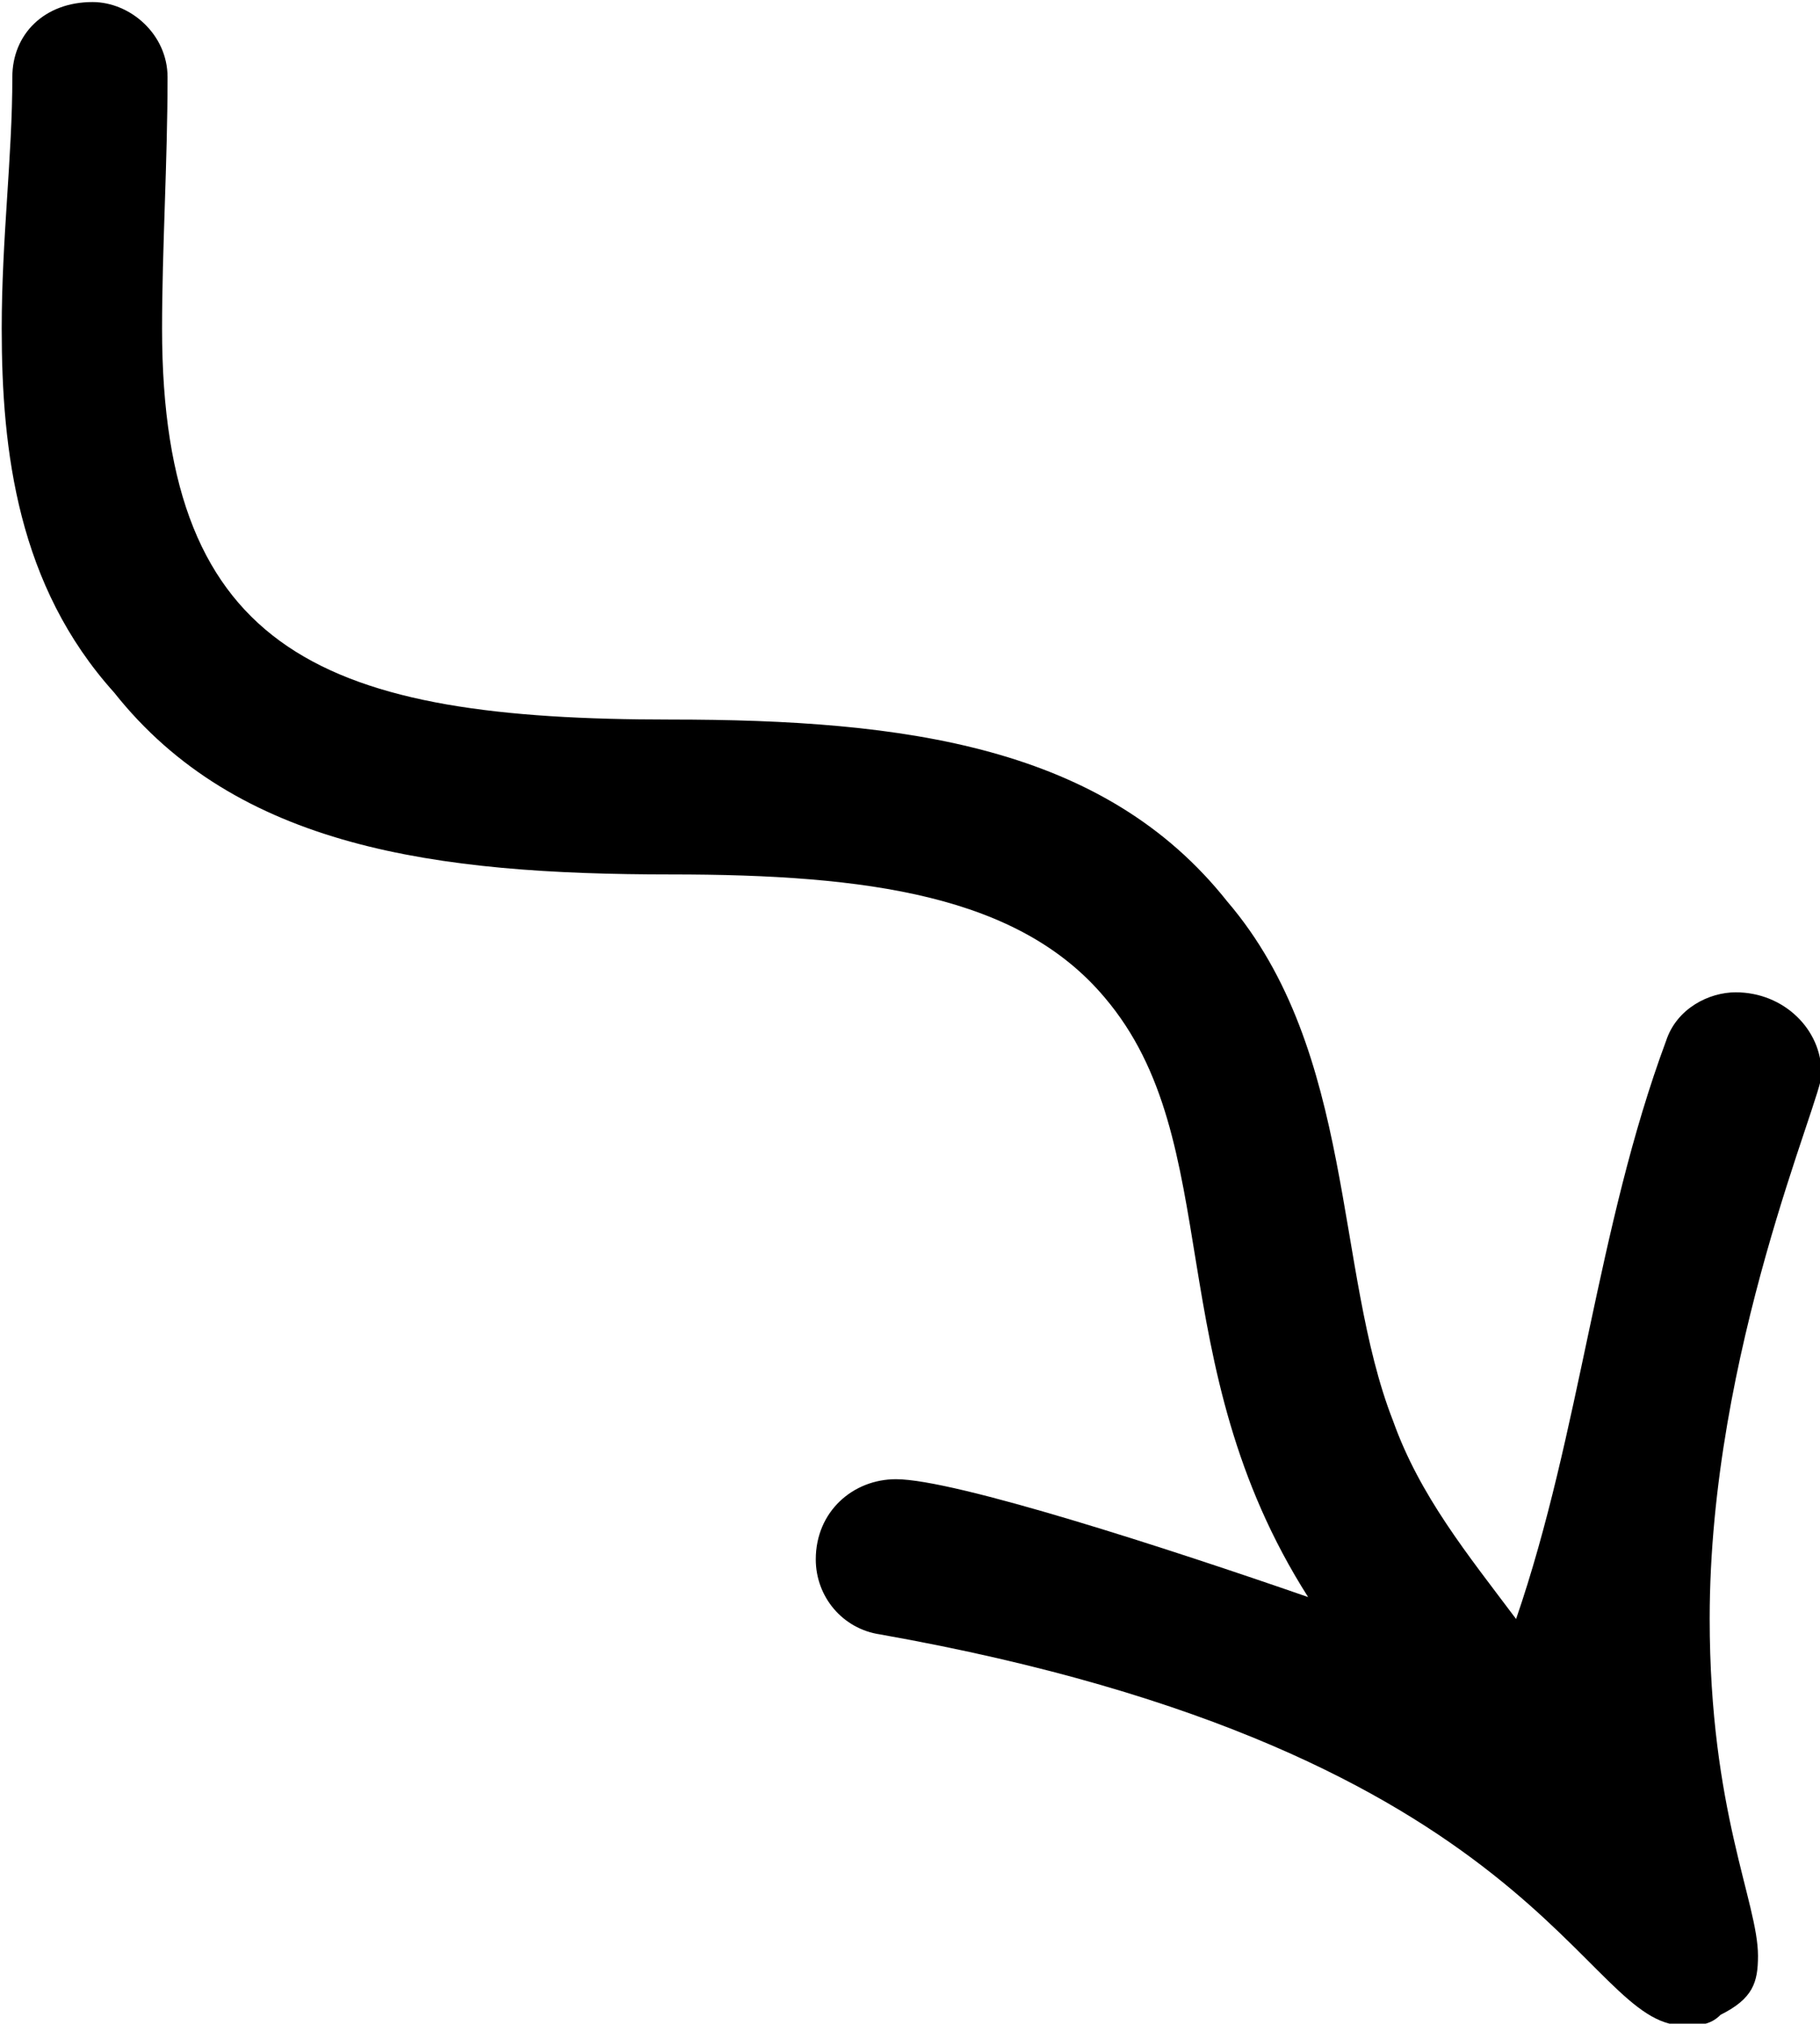 <?xml version="1.0" encoding="UTF-8"?>
<svg fill="#000000" version="1.1" viewBox="0 0 5.312 5.906" xmlns="http://www.w3.org/2000/svg" xmlns:xlink="http://www.w3.org/1999/xlink">
<defs>
<g id="a">
<path d="m7.094-2.375c0-0.125-0.109-0.234-0.25-0.234-0.078 0-0.172 0.047-0.203 0.141-0.203 0.547-0.25 1.141-0.438 1.688-0.141-0.188-0.281-0.359-0.359-0.578-0.172-0.438-0.109-1.078-0.484-1.516-0.359-0.453-0.938-0.531-1.625-0.531-1 0-1.484-0.188-1.484-1.141 0-0.234 0.016-0.484 0.016-0.734 0-0.125-0.109-0.219-0.219-0.219-0.141 0-0.234 0.094-0.234 0.219 0 0.234-0.031 0.469-0.031 0.734 0 0.359 0.047 0.75 0.328 1.062 0.359 0.453 0.938 0.531 1.625 0.531 0.578 0 1.016 0.062 1.266 0.359 0.359 0.422 0.156 1.062 0.594 1.75-0.406-0.141-1.031-0.344-1.203-0.344-0.125 0-0.234 0.094-0.234 0.234 0 0.109 0.078 0.203 0.188 0.219 1.938 0.344 2.047 1.141 2.344 1.141 0.047 0 0.078 0 0.109-0.031 0.094-0.047 0.109-0.094 0.109-0.172 0-0.156-0.141-0.422-0.141-0.984 0-0.781 0.328-1.516 0.328-1.594z"/>
</g>
</defs>
<g transform="translate(-150.49 -129.26)">
<use x="148.712" y="134.765" xlink:href="#a"/>
</g>
</svg>

